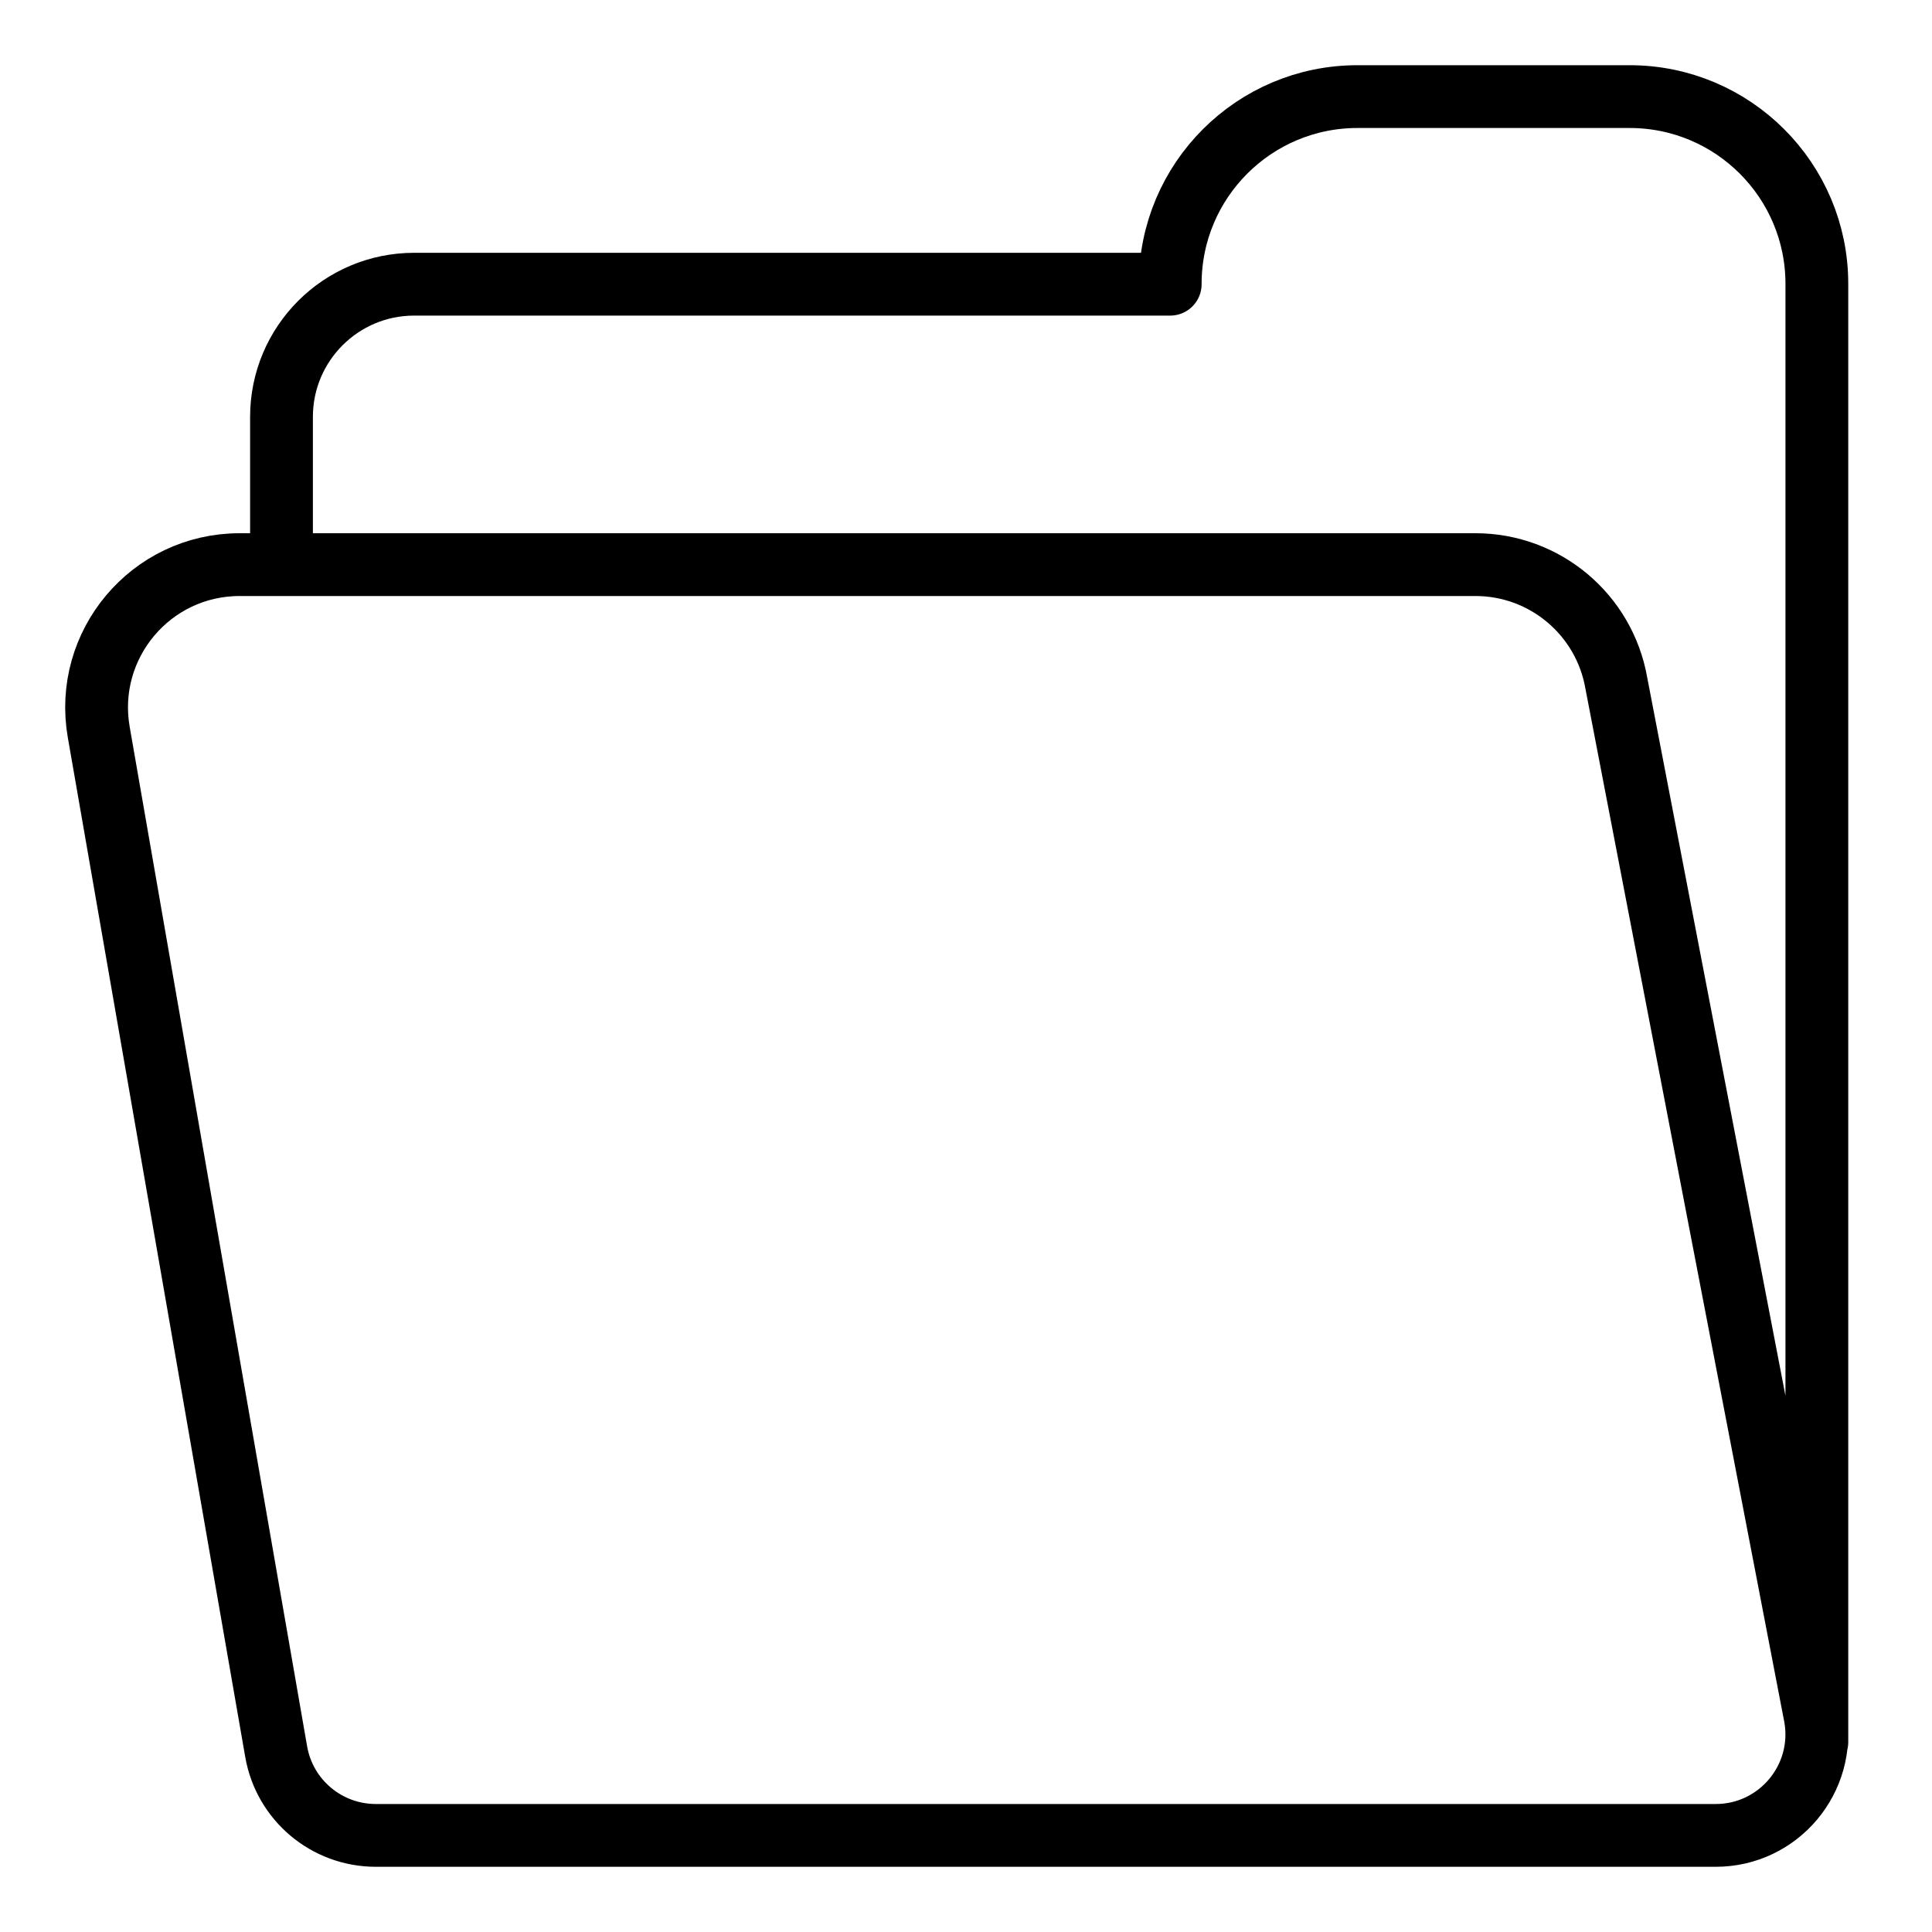 <?xml version="1.0" encoding="UTF-8"?>
<svg width="20px" height="20px" viewBox="0 0 20 20" version="1.1" xmlns="http://www.w3.org/2000/svg" xmlns:xlink="http://www.w3.org/1999/xlink">
    <!-- Generator: sketchtool 55 (78076) - https://sketchapp.com -->
    <title>D7B371E8-028F-47DA-8C42-C2891235C150</title>
    <desc>Created with sketchtool.</desc>
    <g id="Cents-Admin" stroke="none" stroke-width="1" fill="none" fill-rule="evenodd" stroke-linecap="round" stroke-linejoin="round">
        <g id="GLOBAL-VIEW-(Devices---Assign-Batch-to-Location)" transform="translate(-240, -274)" stroke="#000000" stroke-width="0.65">
            <g id="DEVICES-PANEL" transform="translate(208, 168)">
                <g id="Batch-1" transform="translate(0, 96)">
                    <g id="Icon_Batch_Devices-Panel" transform="translate(33, 11)">
                        <path d="M17.808,17.034 L17.808,1.938 C17.808,0.868 16.94,-1.03028697e-13 15.87,-1.03028697e-13 L13.052,-1.03028697e-13 C11.982,-1.03028697e-13 11.114,0.868 11.114,1.938 L11.114,1.942 L3.288,1.942 C2.529,1.942 1.914,2.557 1.914,3.316 L1.914,4.808 M2.891,18 L16.761,18 C17.411,18 17.903,17.414 17.792,16.774 L15.732,6.071 C15.608,5.362 14.993,4.845 14.274,4.845 L1.48,4.845 C0.561,4.845 -0.135,5.673 0.022,6.578 L1.859,17.133 C1.946,17.634 2.381,18 2.891,18 Z"></path>
                    </g>
                </g>
            </g>
        </g>
    </g>
</svg>